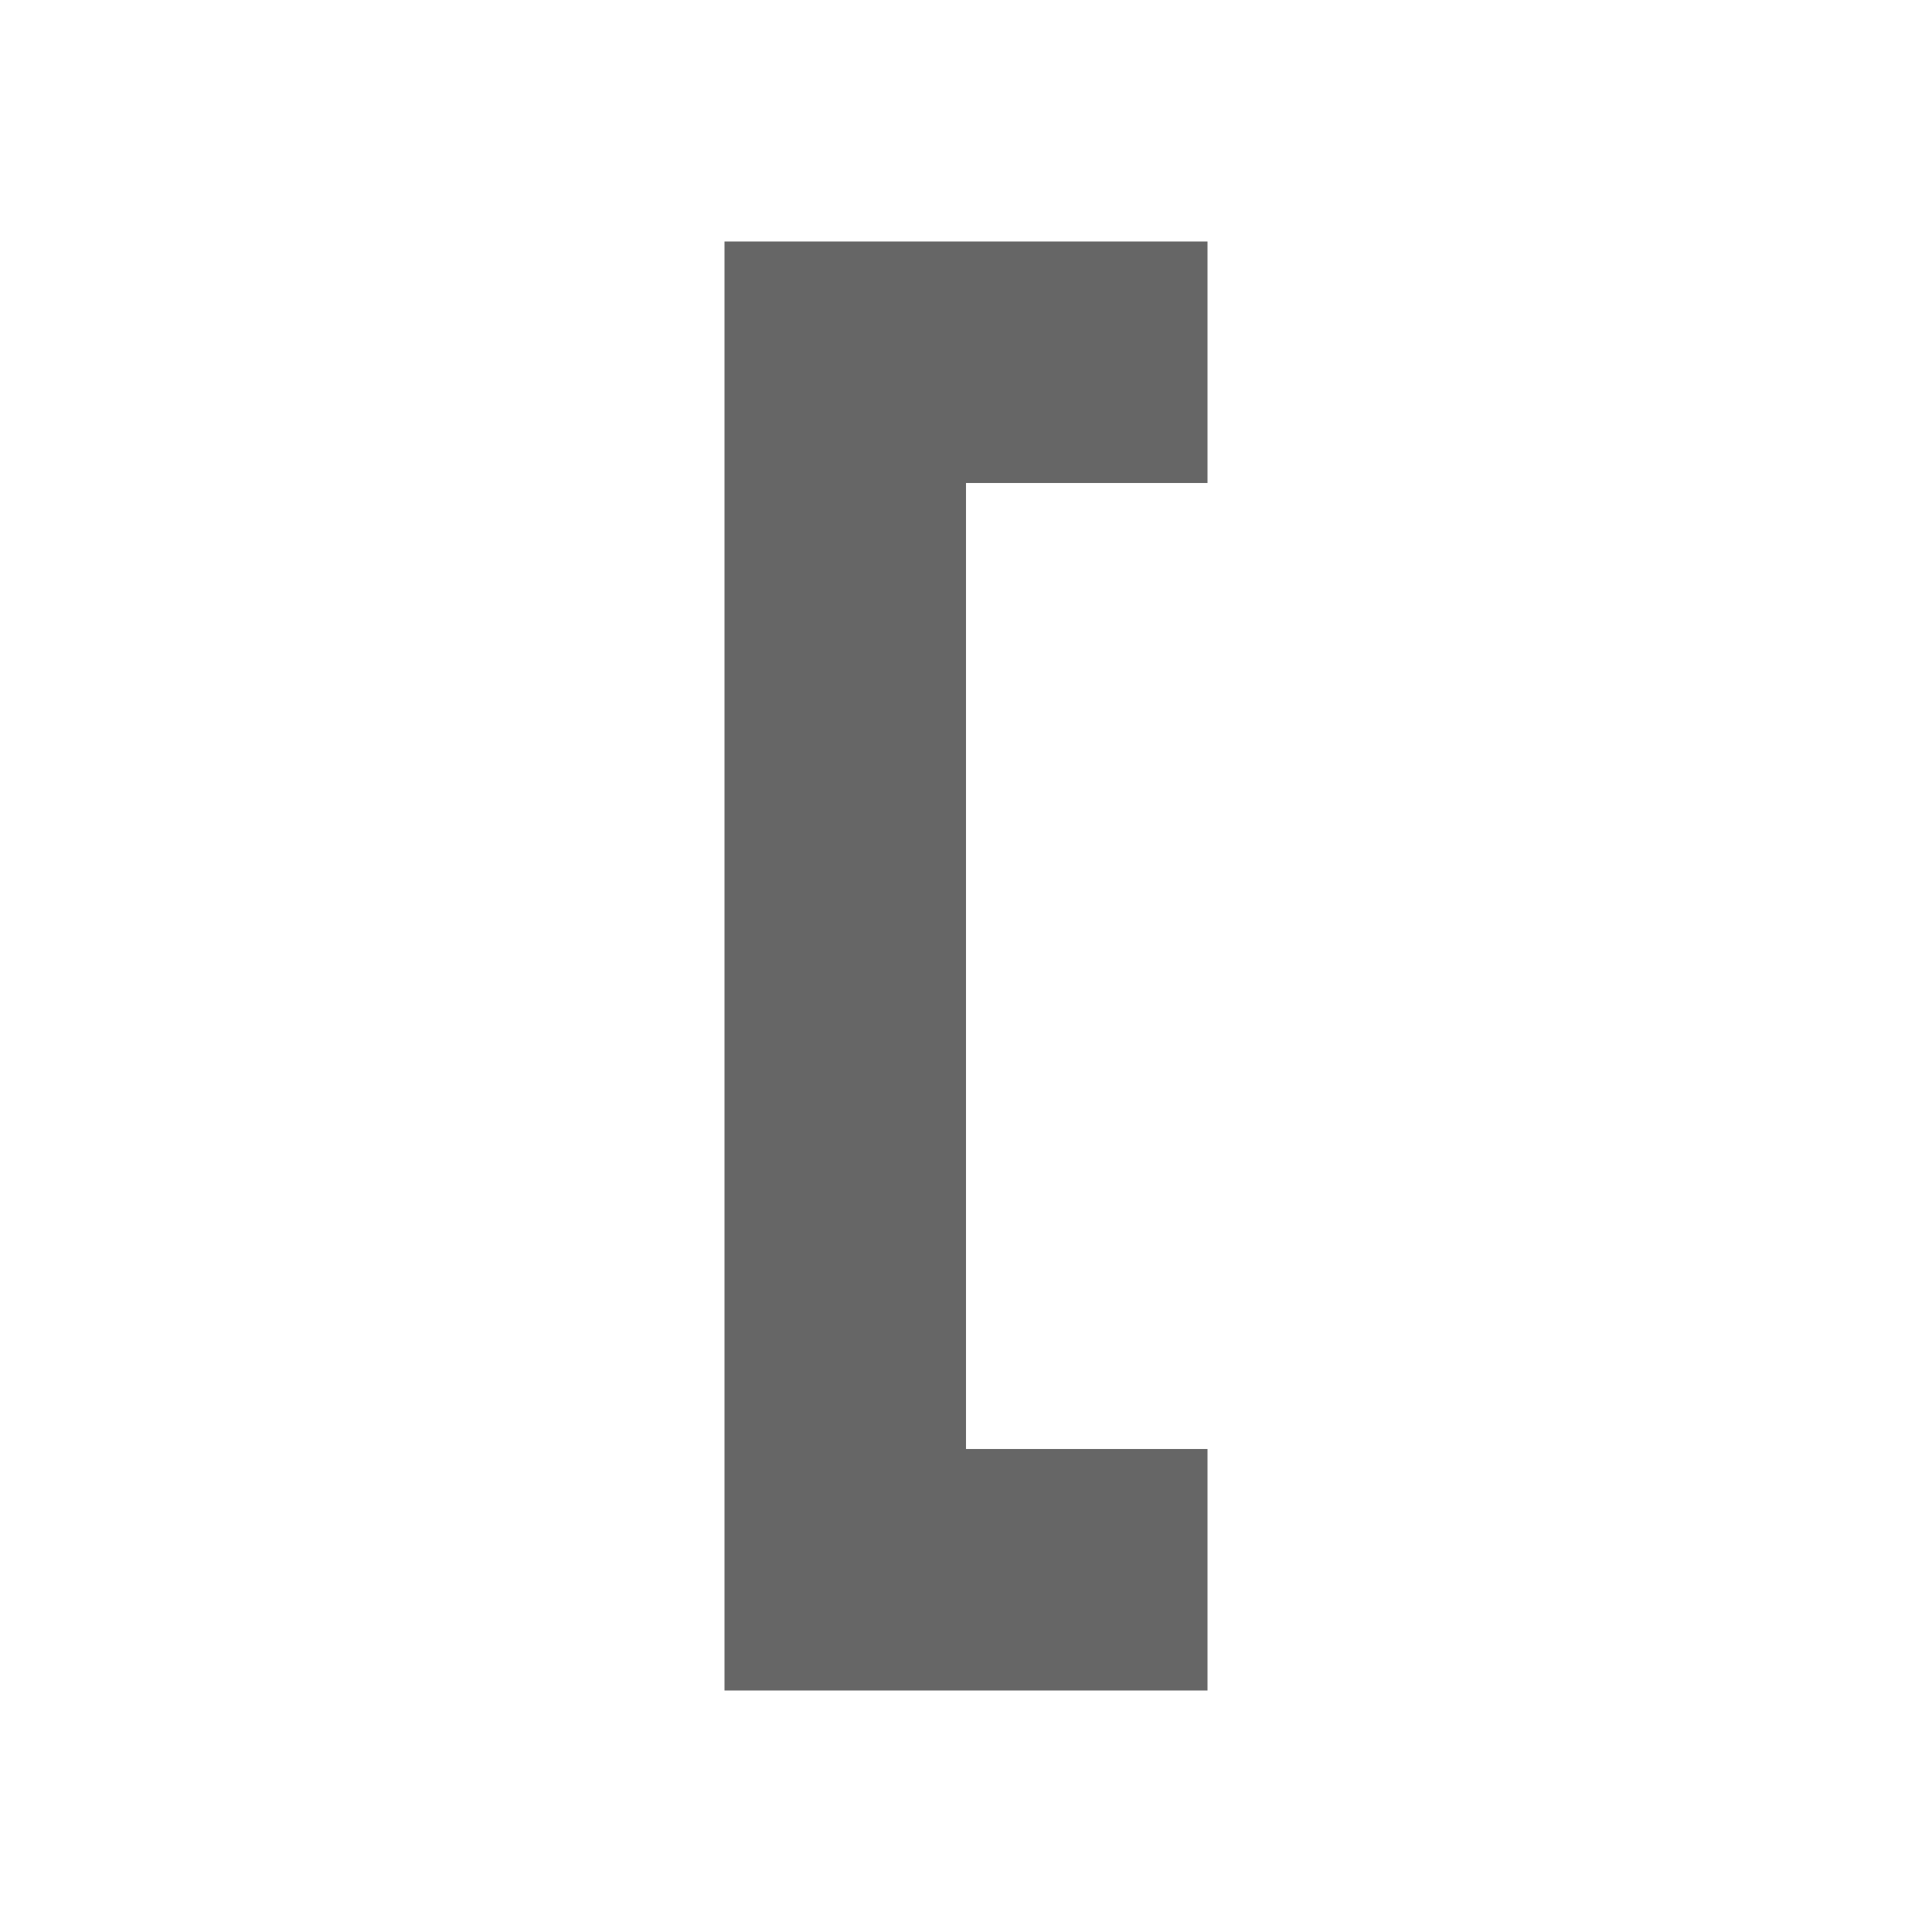 <?xml version="1.0" encoding="UTF-8" standalone="no"?>
<!-- Created with Inkscape (http://www.inkscape.org/) -->

<svg
   xmlns:dc="http://purl.org/dc/elements/1.1/"
   xmlns:cc="http://creativecommons.org/ns#"
   xmlns:rdf="http://www.w3.org/1999/02/22-rdf-syntax-ns#"
   xmlns:svg="http://www.w3.org/2000/svg"
   xmlns="http://www.w3.org/2000/svg"
   xmlns:inkscape="http://www.inkscape.org/namespaces/inkscape"
   version="1.1"
   width="16"
   height="16"
   id="svg7384">
  <title
     id="title9167">MuseScore Icon Theme</title>
  <defs
     id="defs7386" />
  <g
     transform="translate(-202,-187)"
     id="instruments" />
  <g
     transform="translate(-237,-207)"
     id="actions"
     style="display:inline">
    <path
       d="m 243,209 4,0 0,2 -2,0 0,8 2,0 0,2 -4,0 z"
       inkscape:connector-curvature="0"
       id="path4579"
       style="fill:#666666;fill-opacity:1;stroke:none" />
  </g>
</svg>
